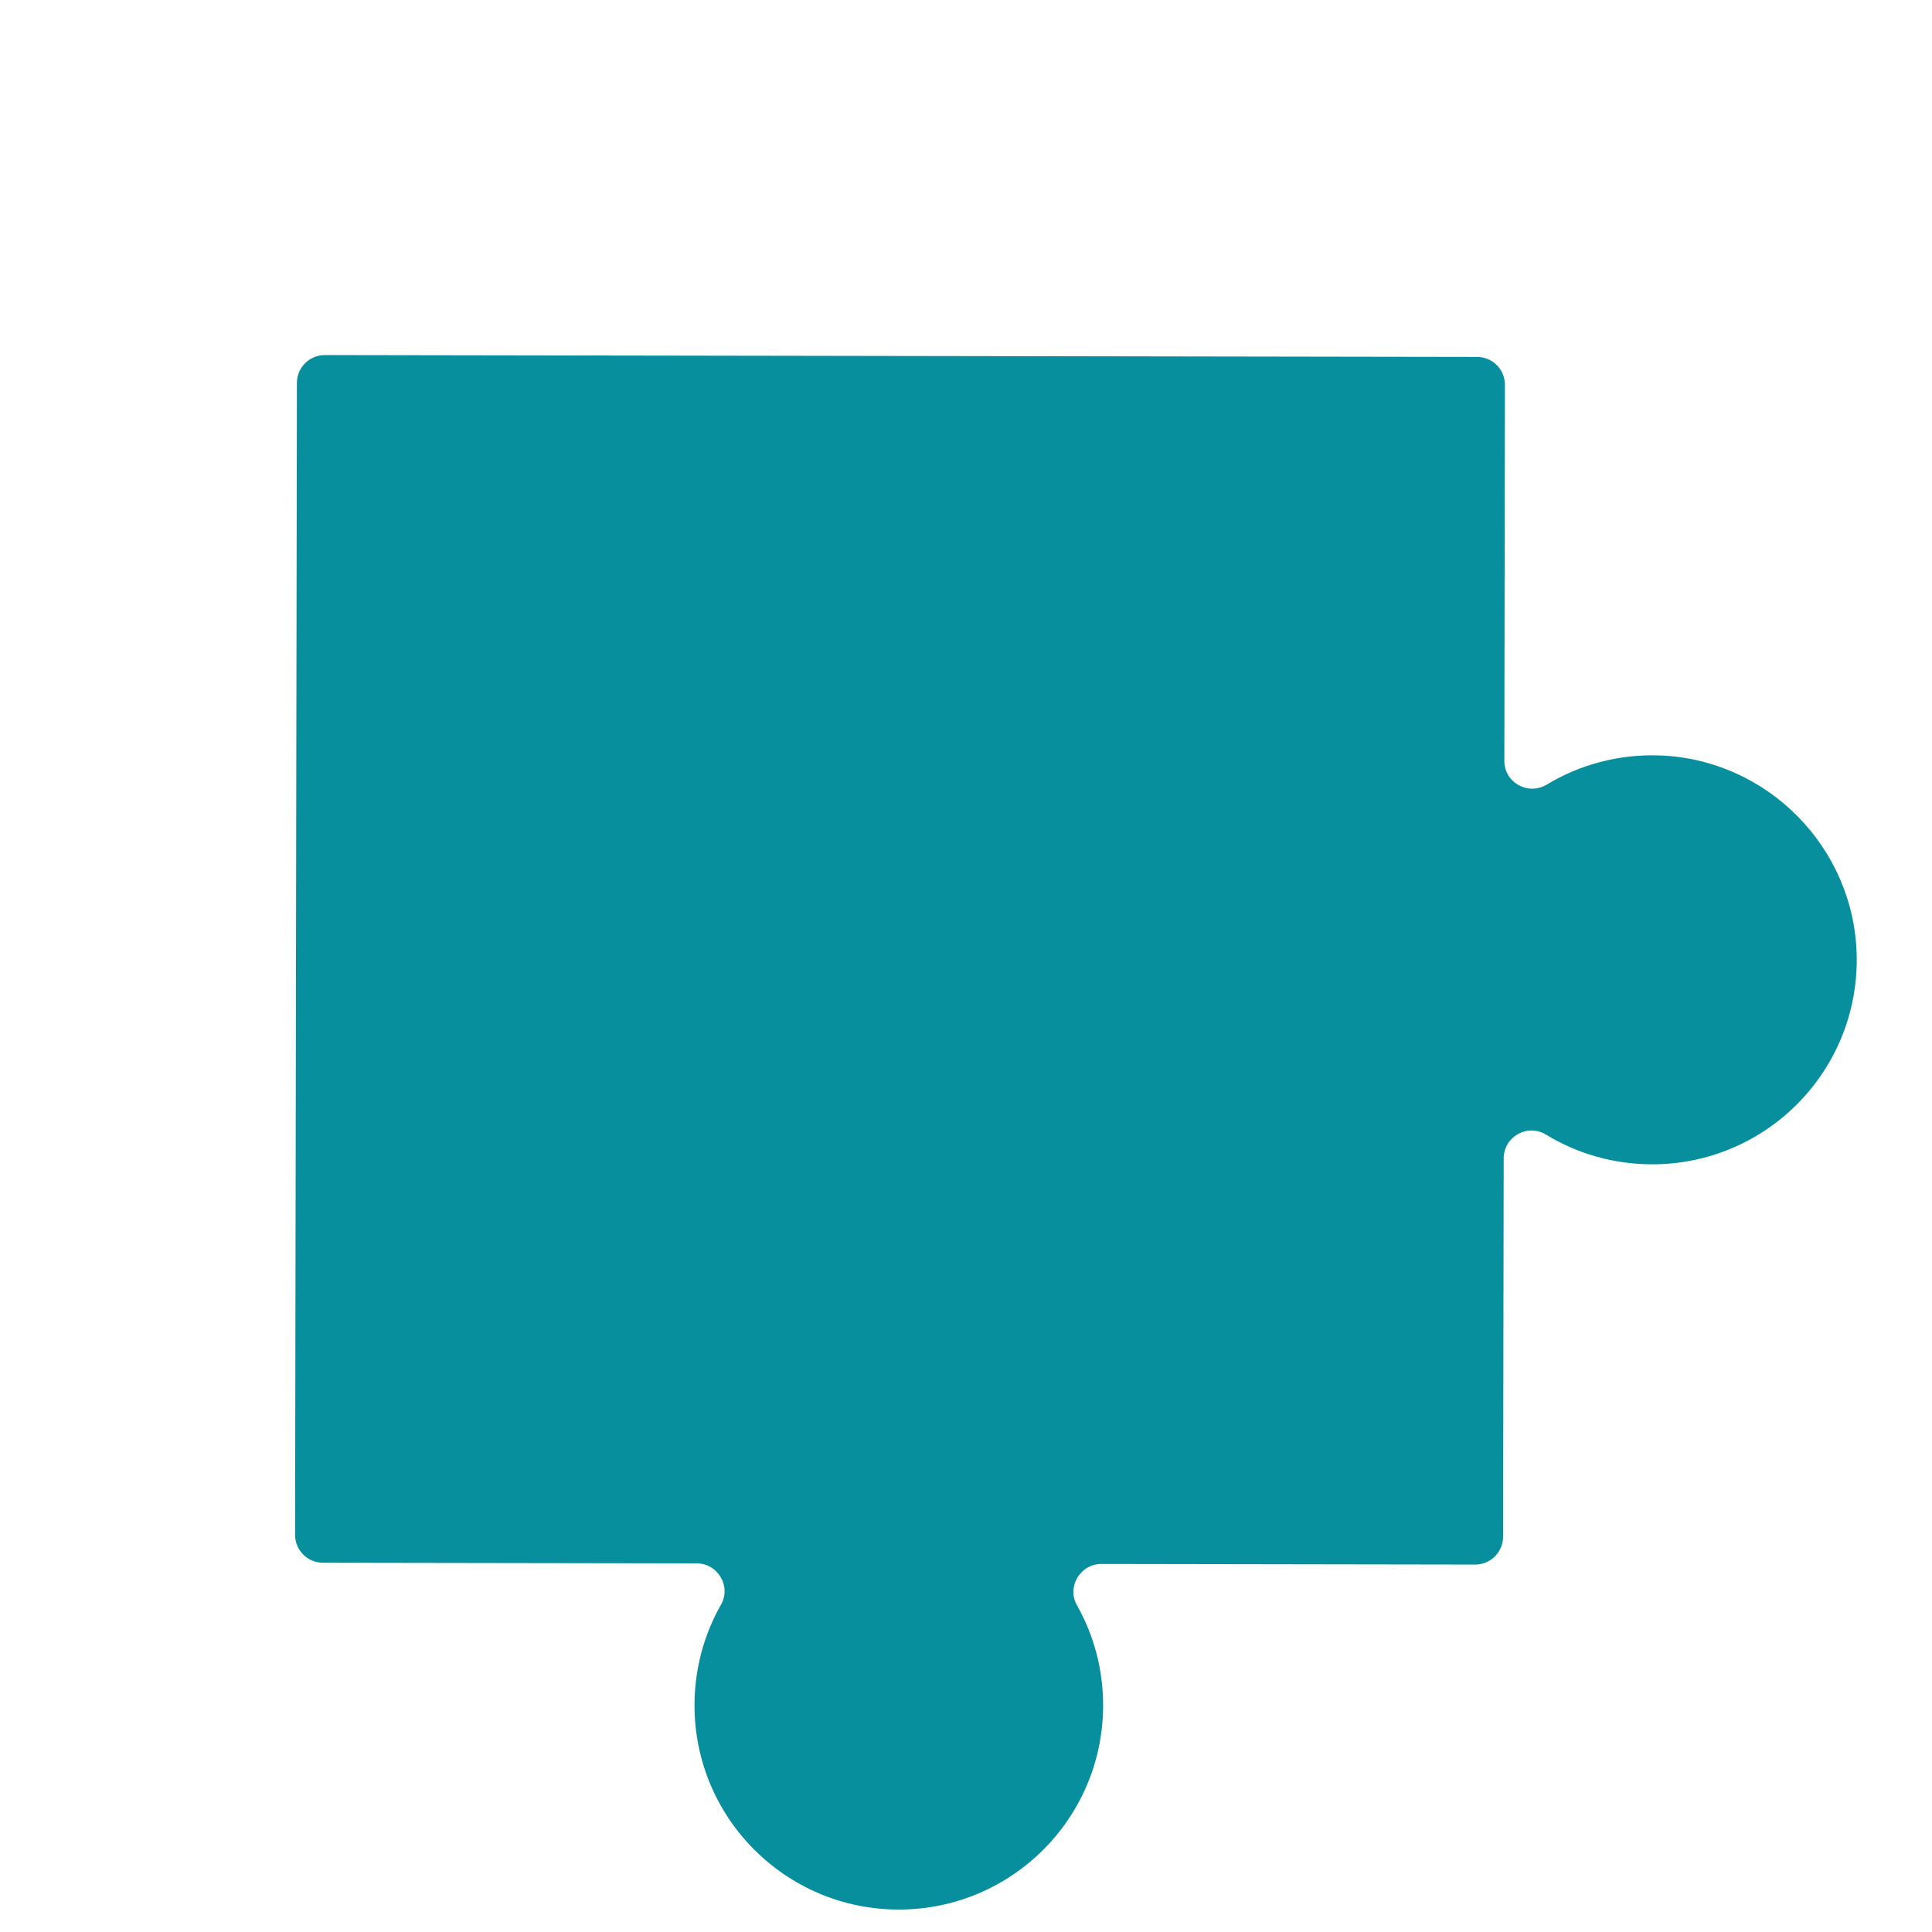<svg xmlns="http://www.w3.org/2000/svg" xmlns:xlink="http://www.w3.org/1999/xlink" width="200" zoomAndPan="magnify" viewBox="0 0 150 150" height="200" preserveAspectRatio="xMidYMid meet" version="1.2"><defs><clipPath id="14672a7f4f"><path d="M 22.91 27.539 L 144.41 27.539 L 144.41 148.289 L 22.91 148.289 Z M 22.91 27.539 "/></clipPath></defs><g id="8a1a464747"><g clip-rule="nonzero" clip-path="url(#14672a7f4f)"><path style=" stroke:none;fill-rule:nonzero;fill:#088f9d;fill-opacity:1;" d="M 128.836 58.652 C 125.633 58.543 122.633 59.383 120.098 60.91 C 118.645 61.789 116.793 60.766 116.797 59.066 L 116.84 29.879 C 116.844 28.68 115.875 27.711 114.68 27.711 L 25.223 27.566 C 24.027 27.566 23.055 28.531 23.051 29.727 L 22.91 119.164 C 22.91 120.359 23.875 121.328 25.07 121.332 L 54.086 121.379 C 55.73 121.379 56.789 123.156 55.977 124.586 C 54.672 126.883 53.926 129.543 53.922 132.375 C 53.906 141.133 60.996 148.246 69.758 148.258 C 78.52 148.273 85.633 141.184 85.645 132.426 C 85.652 129.594 84.914 126.934 83.613 124.629 C 82.809 123.195 83.871 121.426 85.516 121.426 L 114.531 121.473 C 115.727 121.477 116.695 120.508 116.699 119.312 L 116.746 89.938 C 116.75 88.25 118.59 87.211 120.027 88.09 C 122.434 89.555 125.254 90.398 128.277 90.398 C 137.18 90.398 144.371 83.074 144.152 74.125 C 143.949 65.77 137.188 58.938 128.836 58.652 "/></g></g></svg>